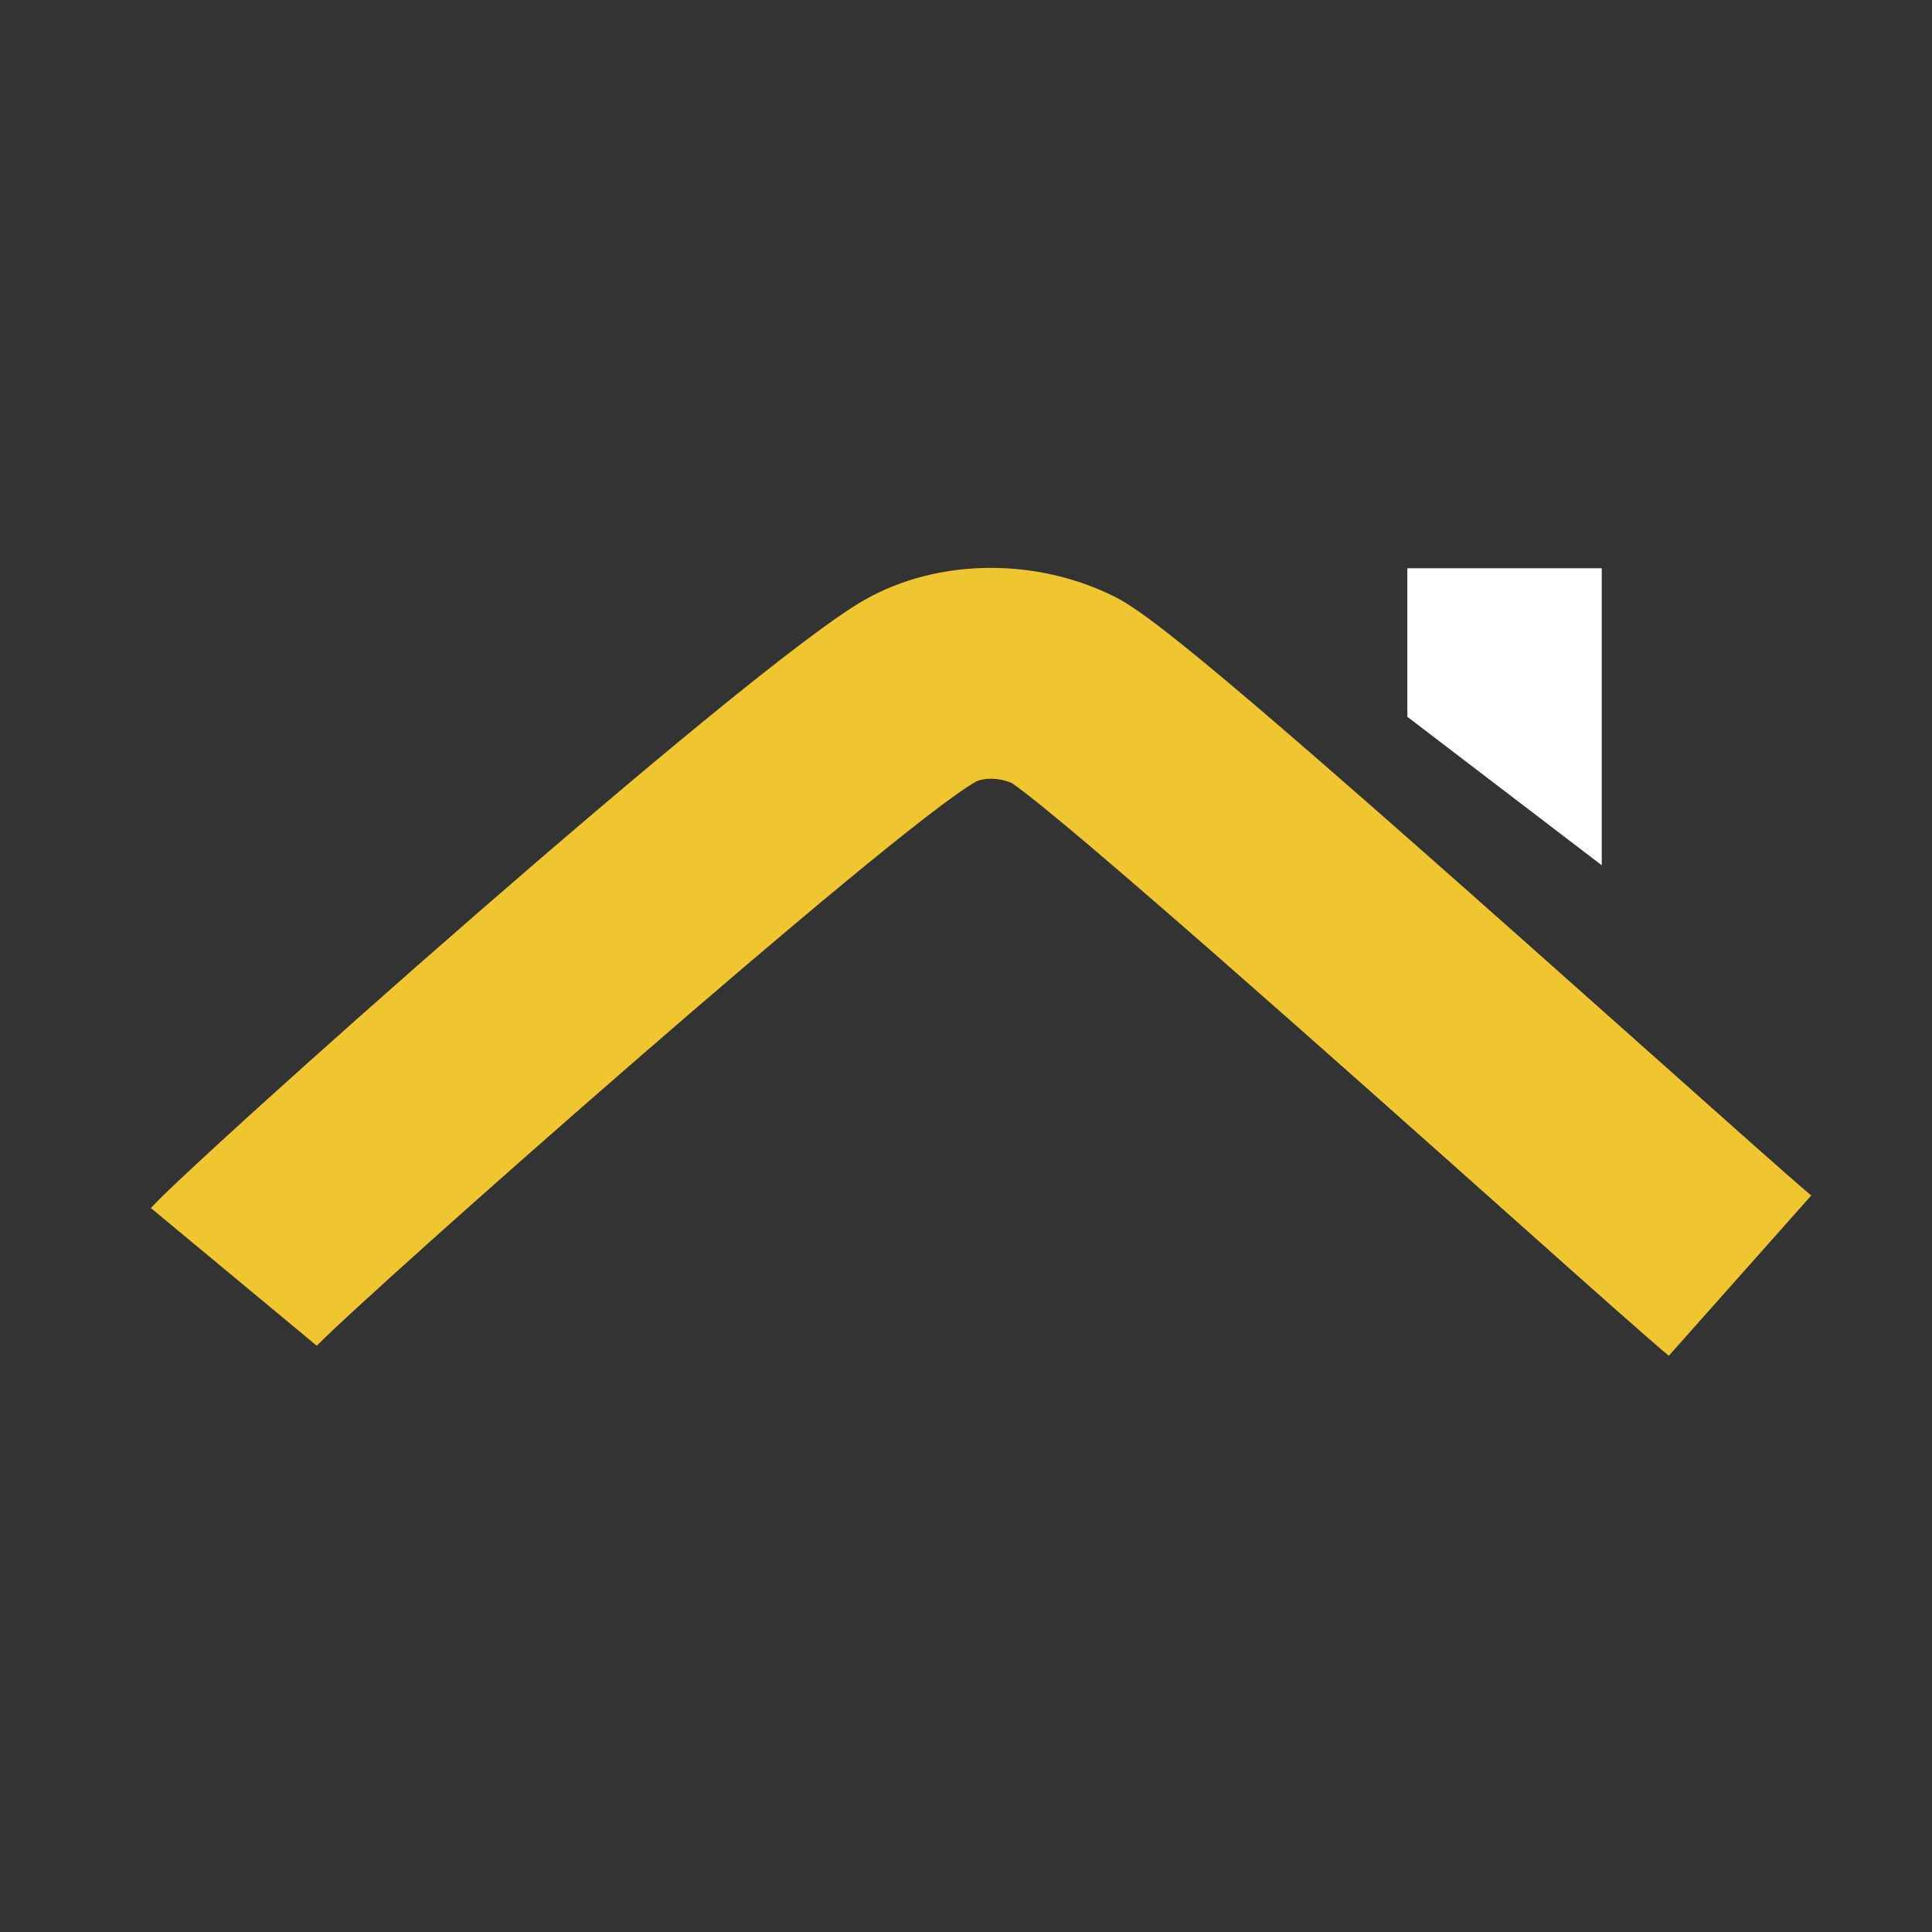 <svg width="64" height="64" viewBox="0 0 64 64" fill="none" xmlns="http://www.w3.org/2000/svg">
<rect x="0" y="0" width="64" height="64" fill="#333333" stroke="none"/>
<path d="M53.06 18.824H46.62V23.744L53.06 28.663V18.824Z" fill="white"/>
<path d="M55.282 44.911C54.624 44.368 52.837 42.777 49.735 40.012C45.018 35.809 35.271 27.121 33.515 25.939C33.049 25.735 32.53 25.779 32.321 25.898C29.581 27.449 12.267 42.755 10.494 44.58L5 40.019C6.175 38.659 24.736 22.082 28.649 19.867C31.083 18.489 34.35 18.458 36.97 19.79C38.35 20.49 42.152 23.733 54.656 34.877C57.209 37.152 59.414 39.117 60 39.602L55.282 44.911Z" fill="#F0C630"/>
</svg>
